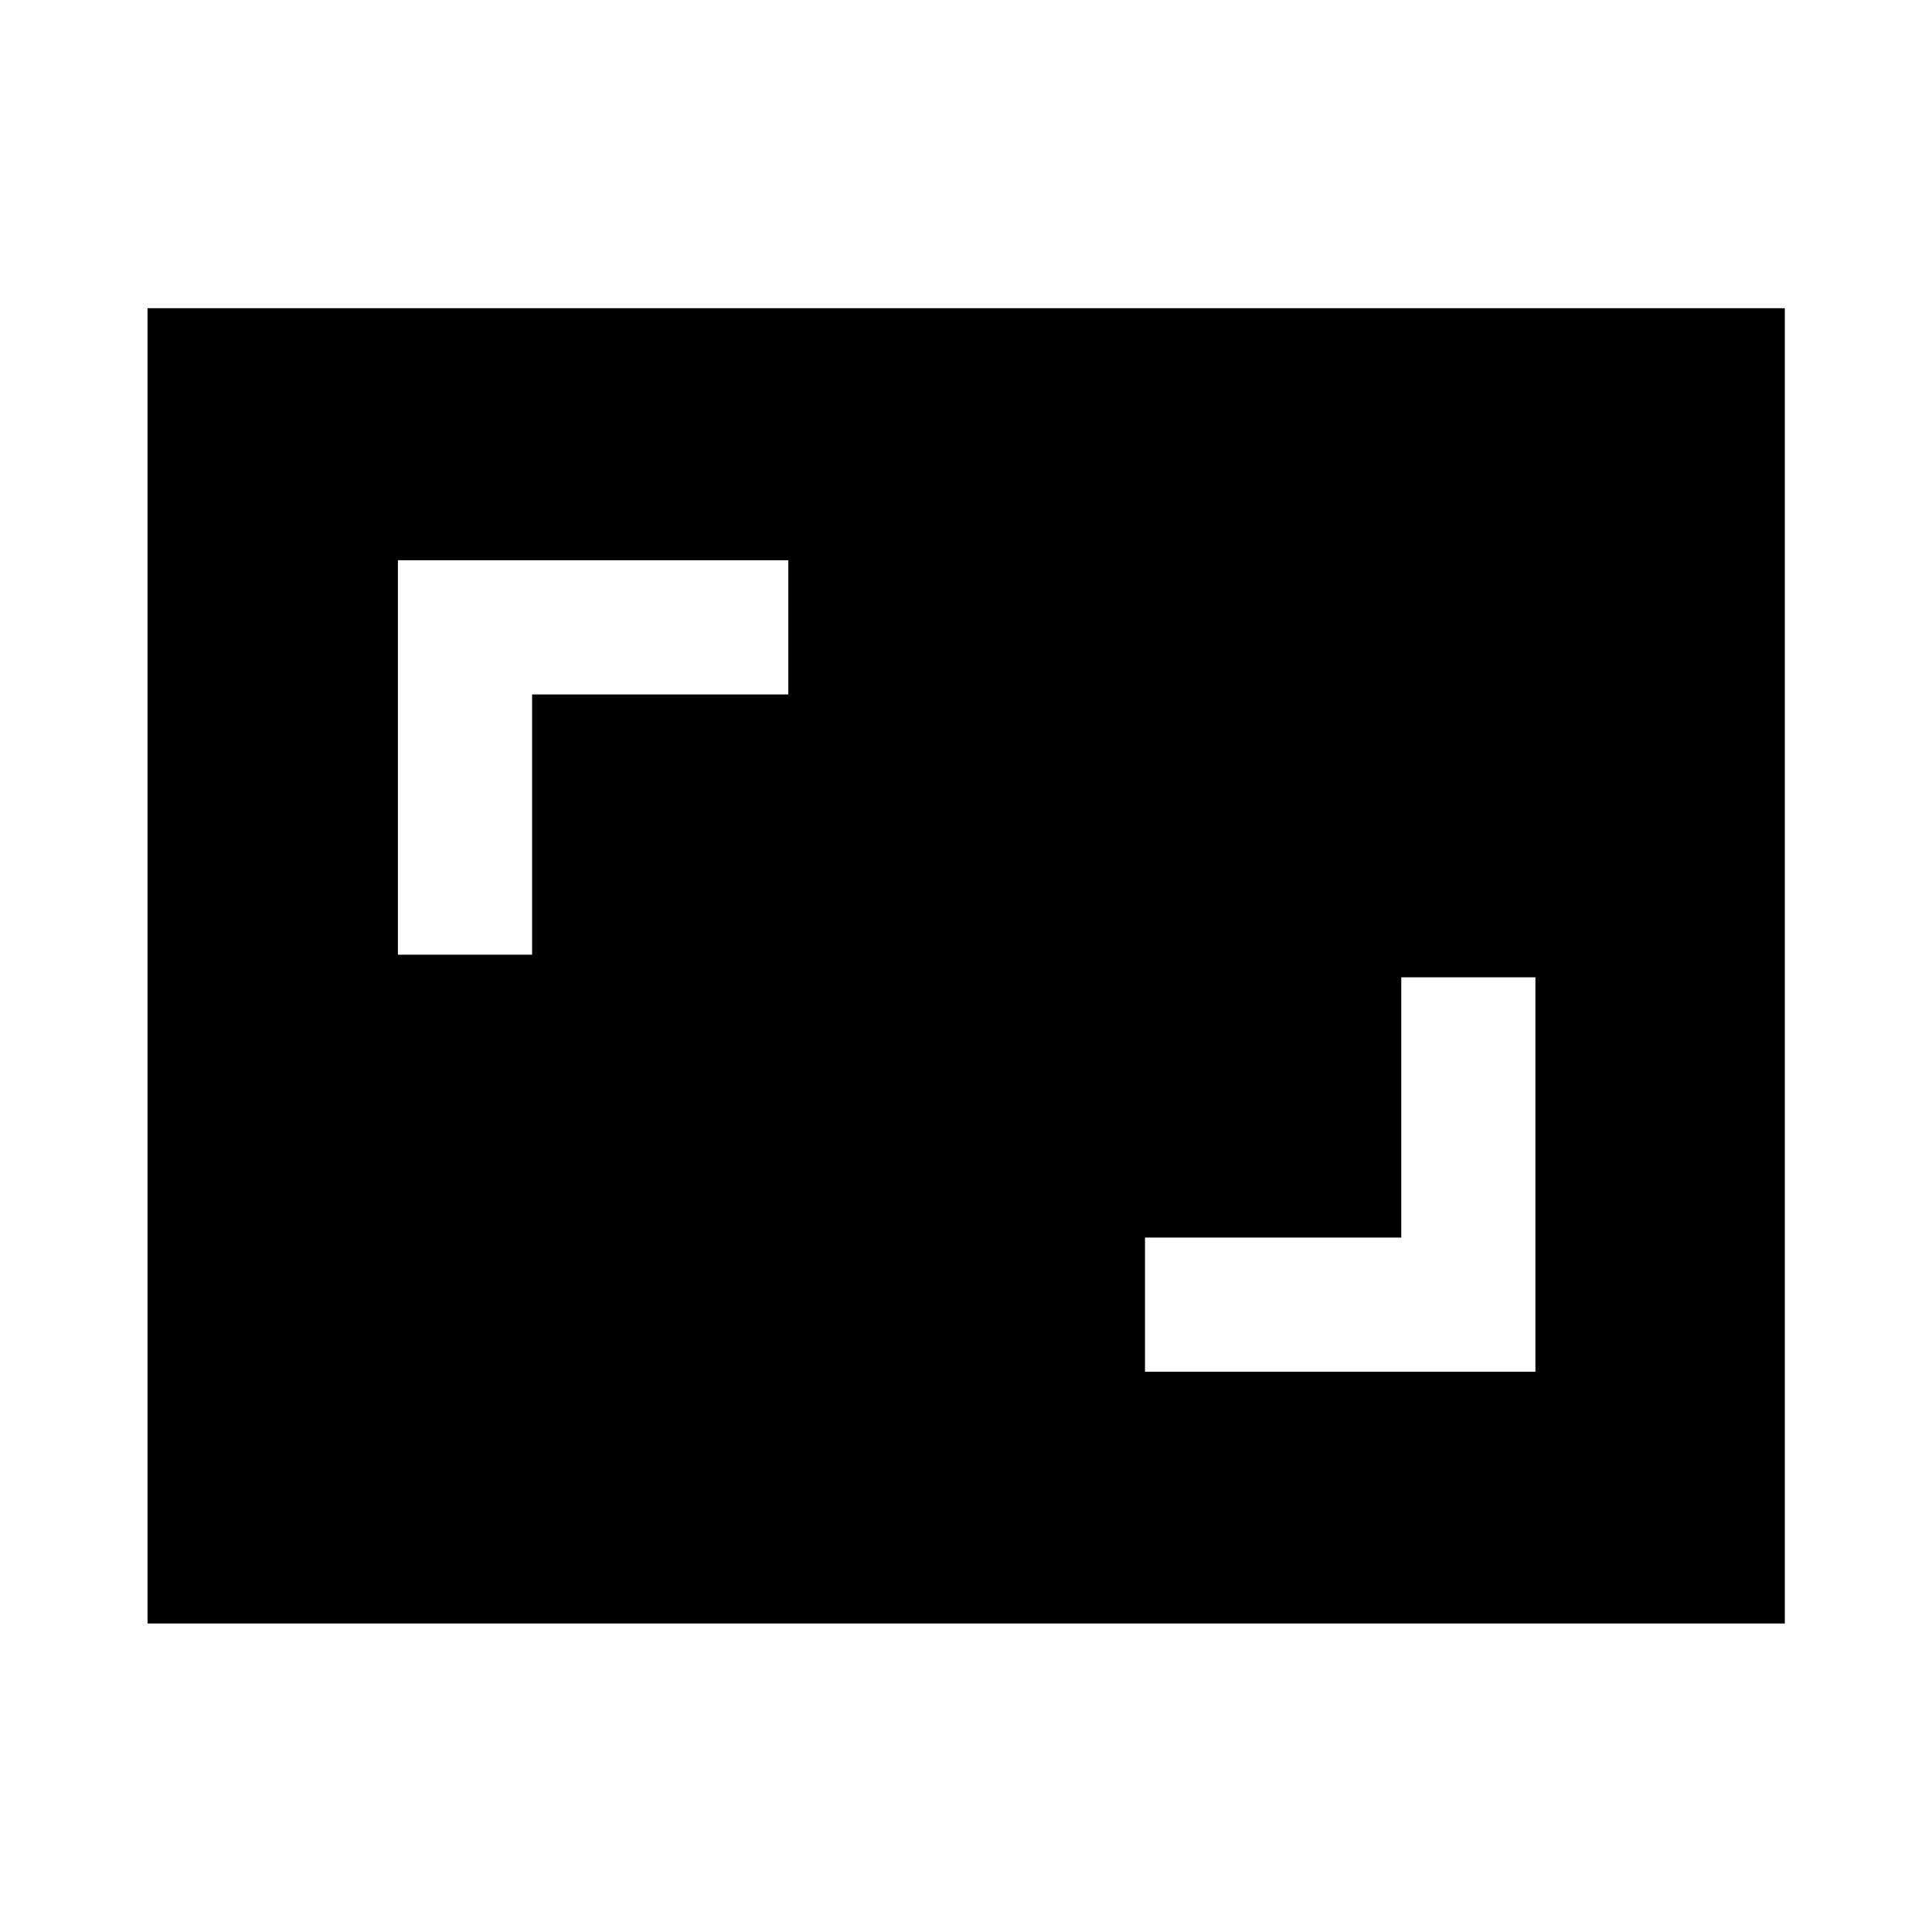 <svg xmlns="http://www.w3.org/2000/svg" height="40" viewBox="0 -960 960 960" width="40"><path d="M568.94-278.39h194v-196h-66.66v129.33H568.94v66.67ZM197.72-485.61h66.67v-129.33h127.33v-66.67h-194v196ZM73.3-153.3v-653.56h813.56v653.56H73.3Z"/></svg>